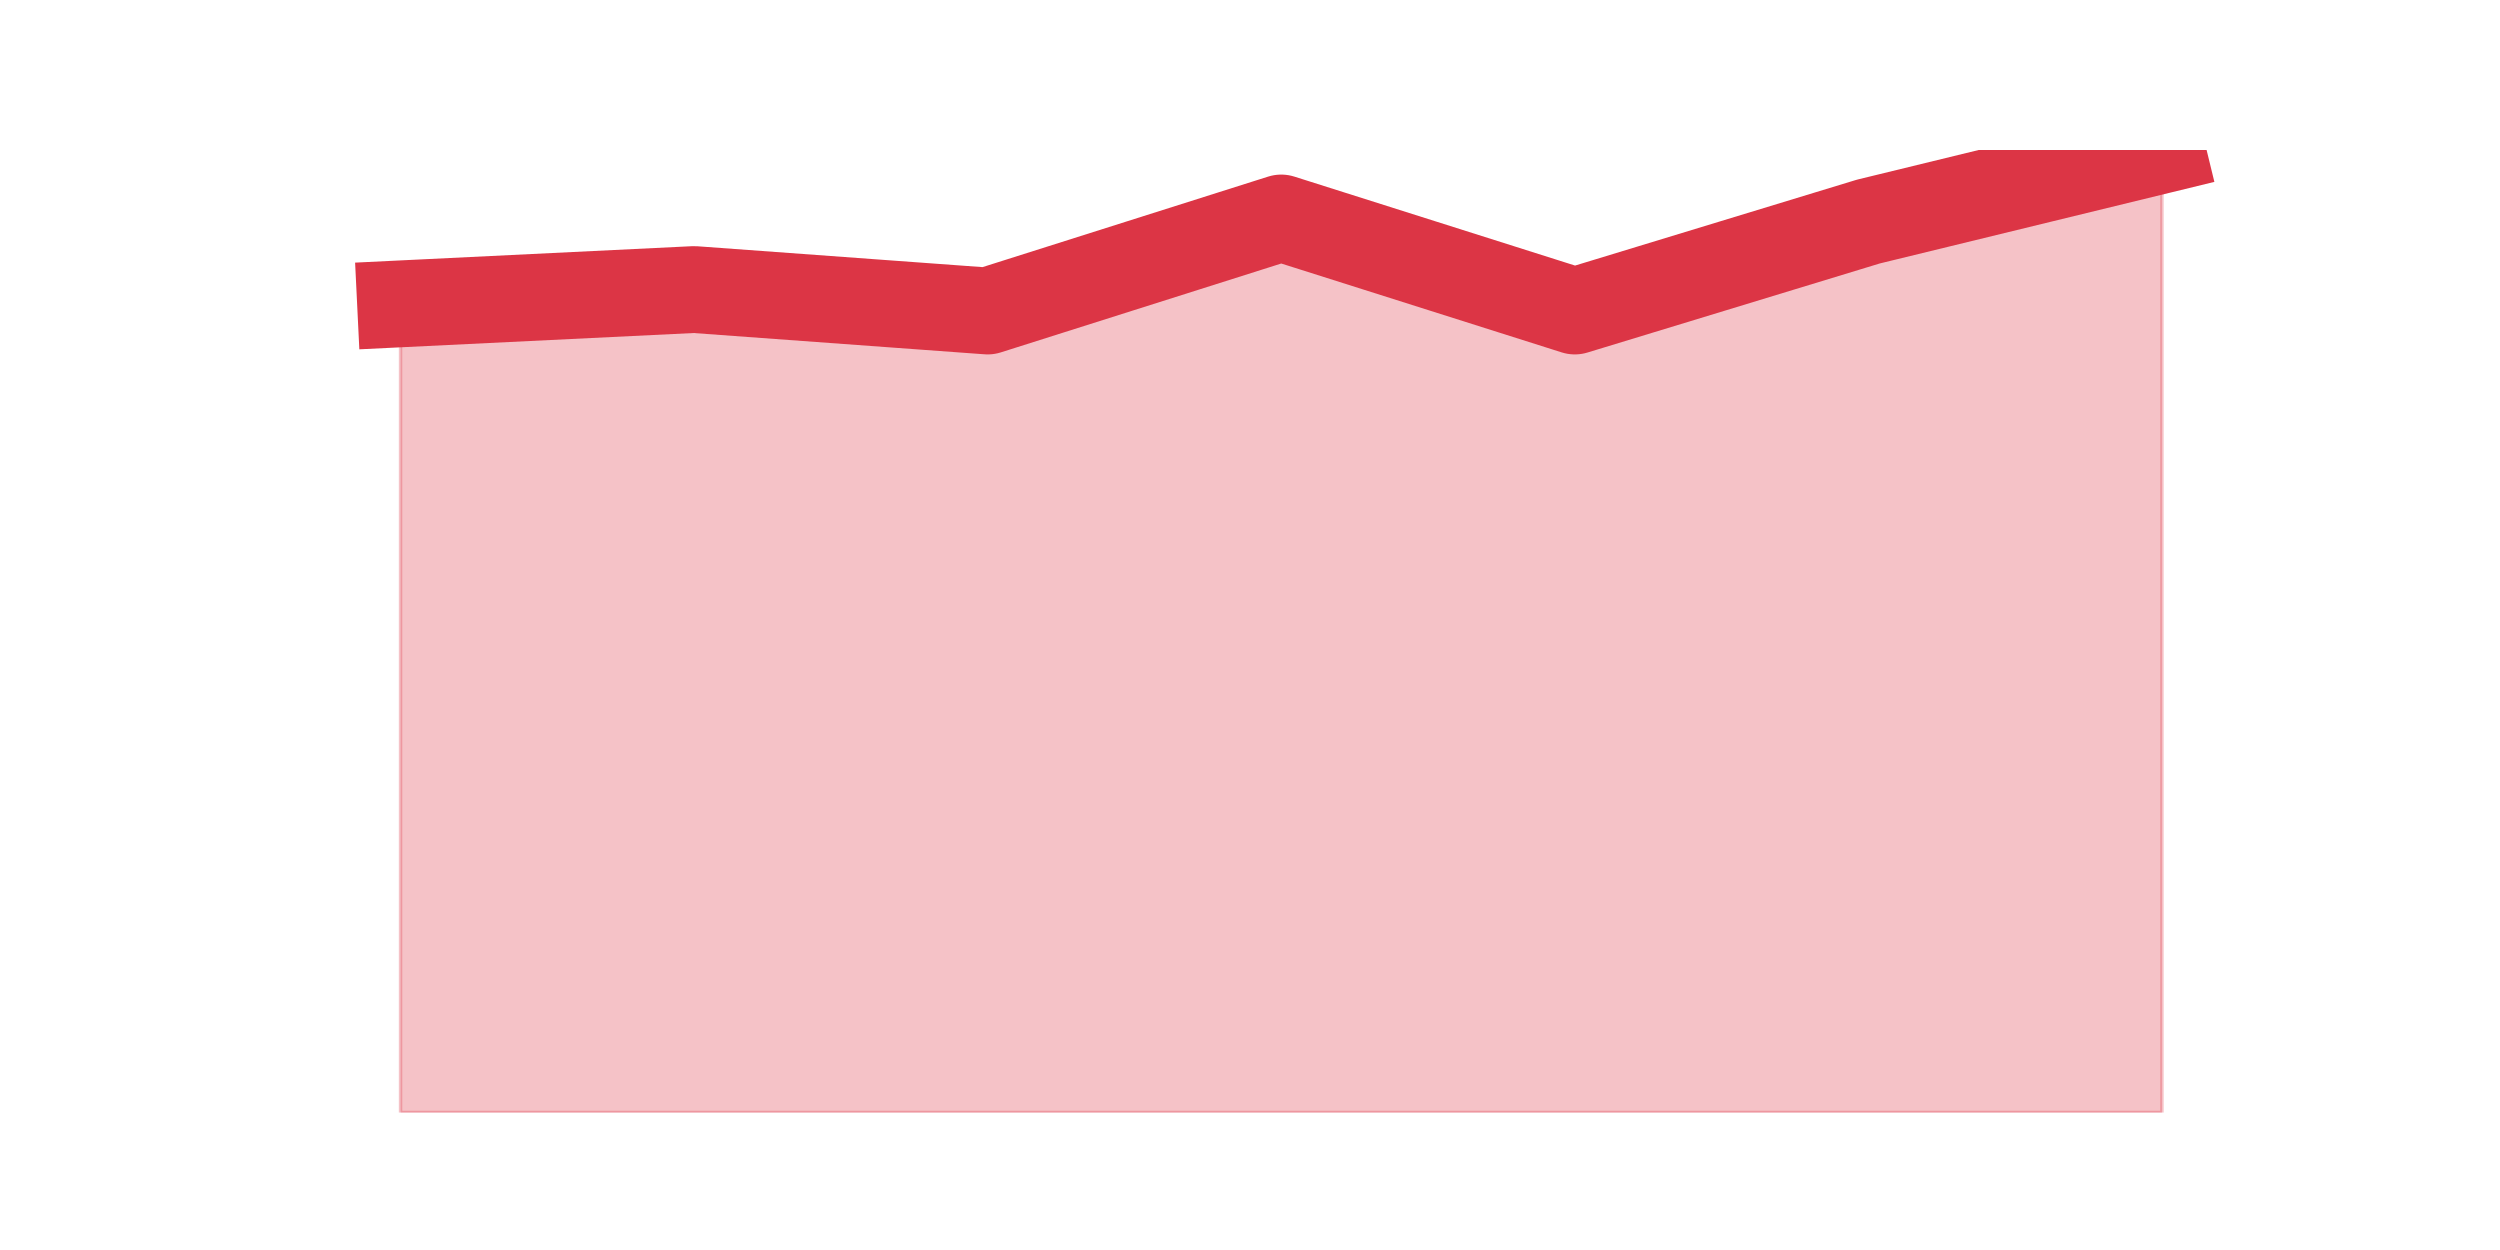 <?xml version="1.0" encoding="utf-8" standalone="no"?>
<!DOCTYPE svg PUBLIC "-//W3C//DTD SVG 1.1//EN"
  "http://www.w3.org/Graphics/SVG/1.1/DTD/svg11.dtd">
<!-- Created with matplotlib (https://matplotlib.org/) -->
<svg height="360pt" version="1.1" viewBox="0 0 720 360" width="720pt" xmlns="http://www.w3.org/2000/svg" xmlns:xlink="http://www.w3.org/1999/xlink">
 <defs>
  <style type="text/css">*{stroke-linecap:butt;stroke-linejoin:round;}</style>
 </defs>
 <g id="figure_1">
  <g id="patch_1">
   <path d="M 0 360 
L 720 360 
L 720 0 
L 0 0 
z
" style="fill:none;"/>
  </g>
  <g id="axes_1">
   <g id="matplotlib.axis_1"/>
   <g id="matplotlib.axis_2"/>
   <g id="PolyCollection_1">
    <defs>
     <path d="M 115.364 -272.489 
L 115.364 -39.6 
L 199.909 -39.6 
L 284.455 -39.6 
L 369 -39.6 
L 453.545 -39.6 
L 538.091 -39.6 
L 622.636 -39.6 
L 622.636 -316.8 
L 622.636 -316.8 
L 538.091 -296.19 
L 453.545 -270.428 
L 369 -297.221 
L 284.455 -270.428 
L 199.909 -276.611 
L 115.364 -272.489 
z
" id="mf37d57be46" style="stroke:#dc3545;stroke-opacity:0.3;"/>
    </defs>
    <g clip-path="url(#p78a772c65f)">
     <use style="fill:#dc3545;fill-opacity:0.3;stroke:#dc3545;stroke-opacity:0.3;" x="0" xlink:href="#mf37d57be46" y="360"/>
    </g>
   </g>
   <g id="line2d_1">
    <path clip-path="url(#p78a772c65f)" d="M 115.364 87.511 
L 199.909 83.389 
L 284.455 89.572 
L 369 62.779 
L 453.545 89.572 
L 538.091 63.81 
L 622.636 43.2 
" style="fill:none;stroke:#dc3545;stroke-linecap:square;stroke-width:25;"/>
   </g>
  </g>
 </g>
 <defs>
  <clipPath id="p78a772c65f">
   <rect height="277.2" width="558" x="90" y="43.2"/>
  </clipPath>
 </defs>
</svg>
